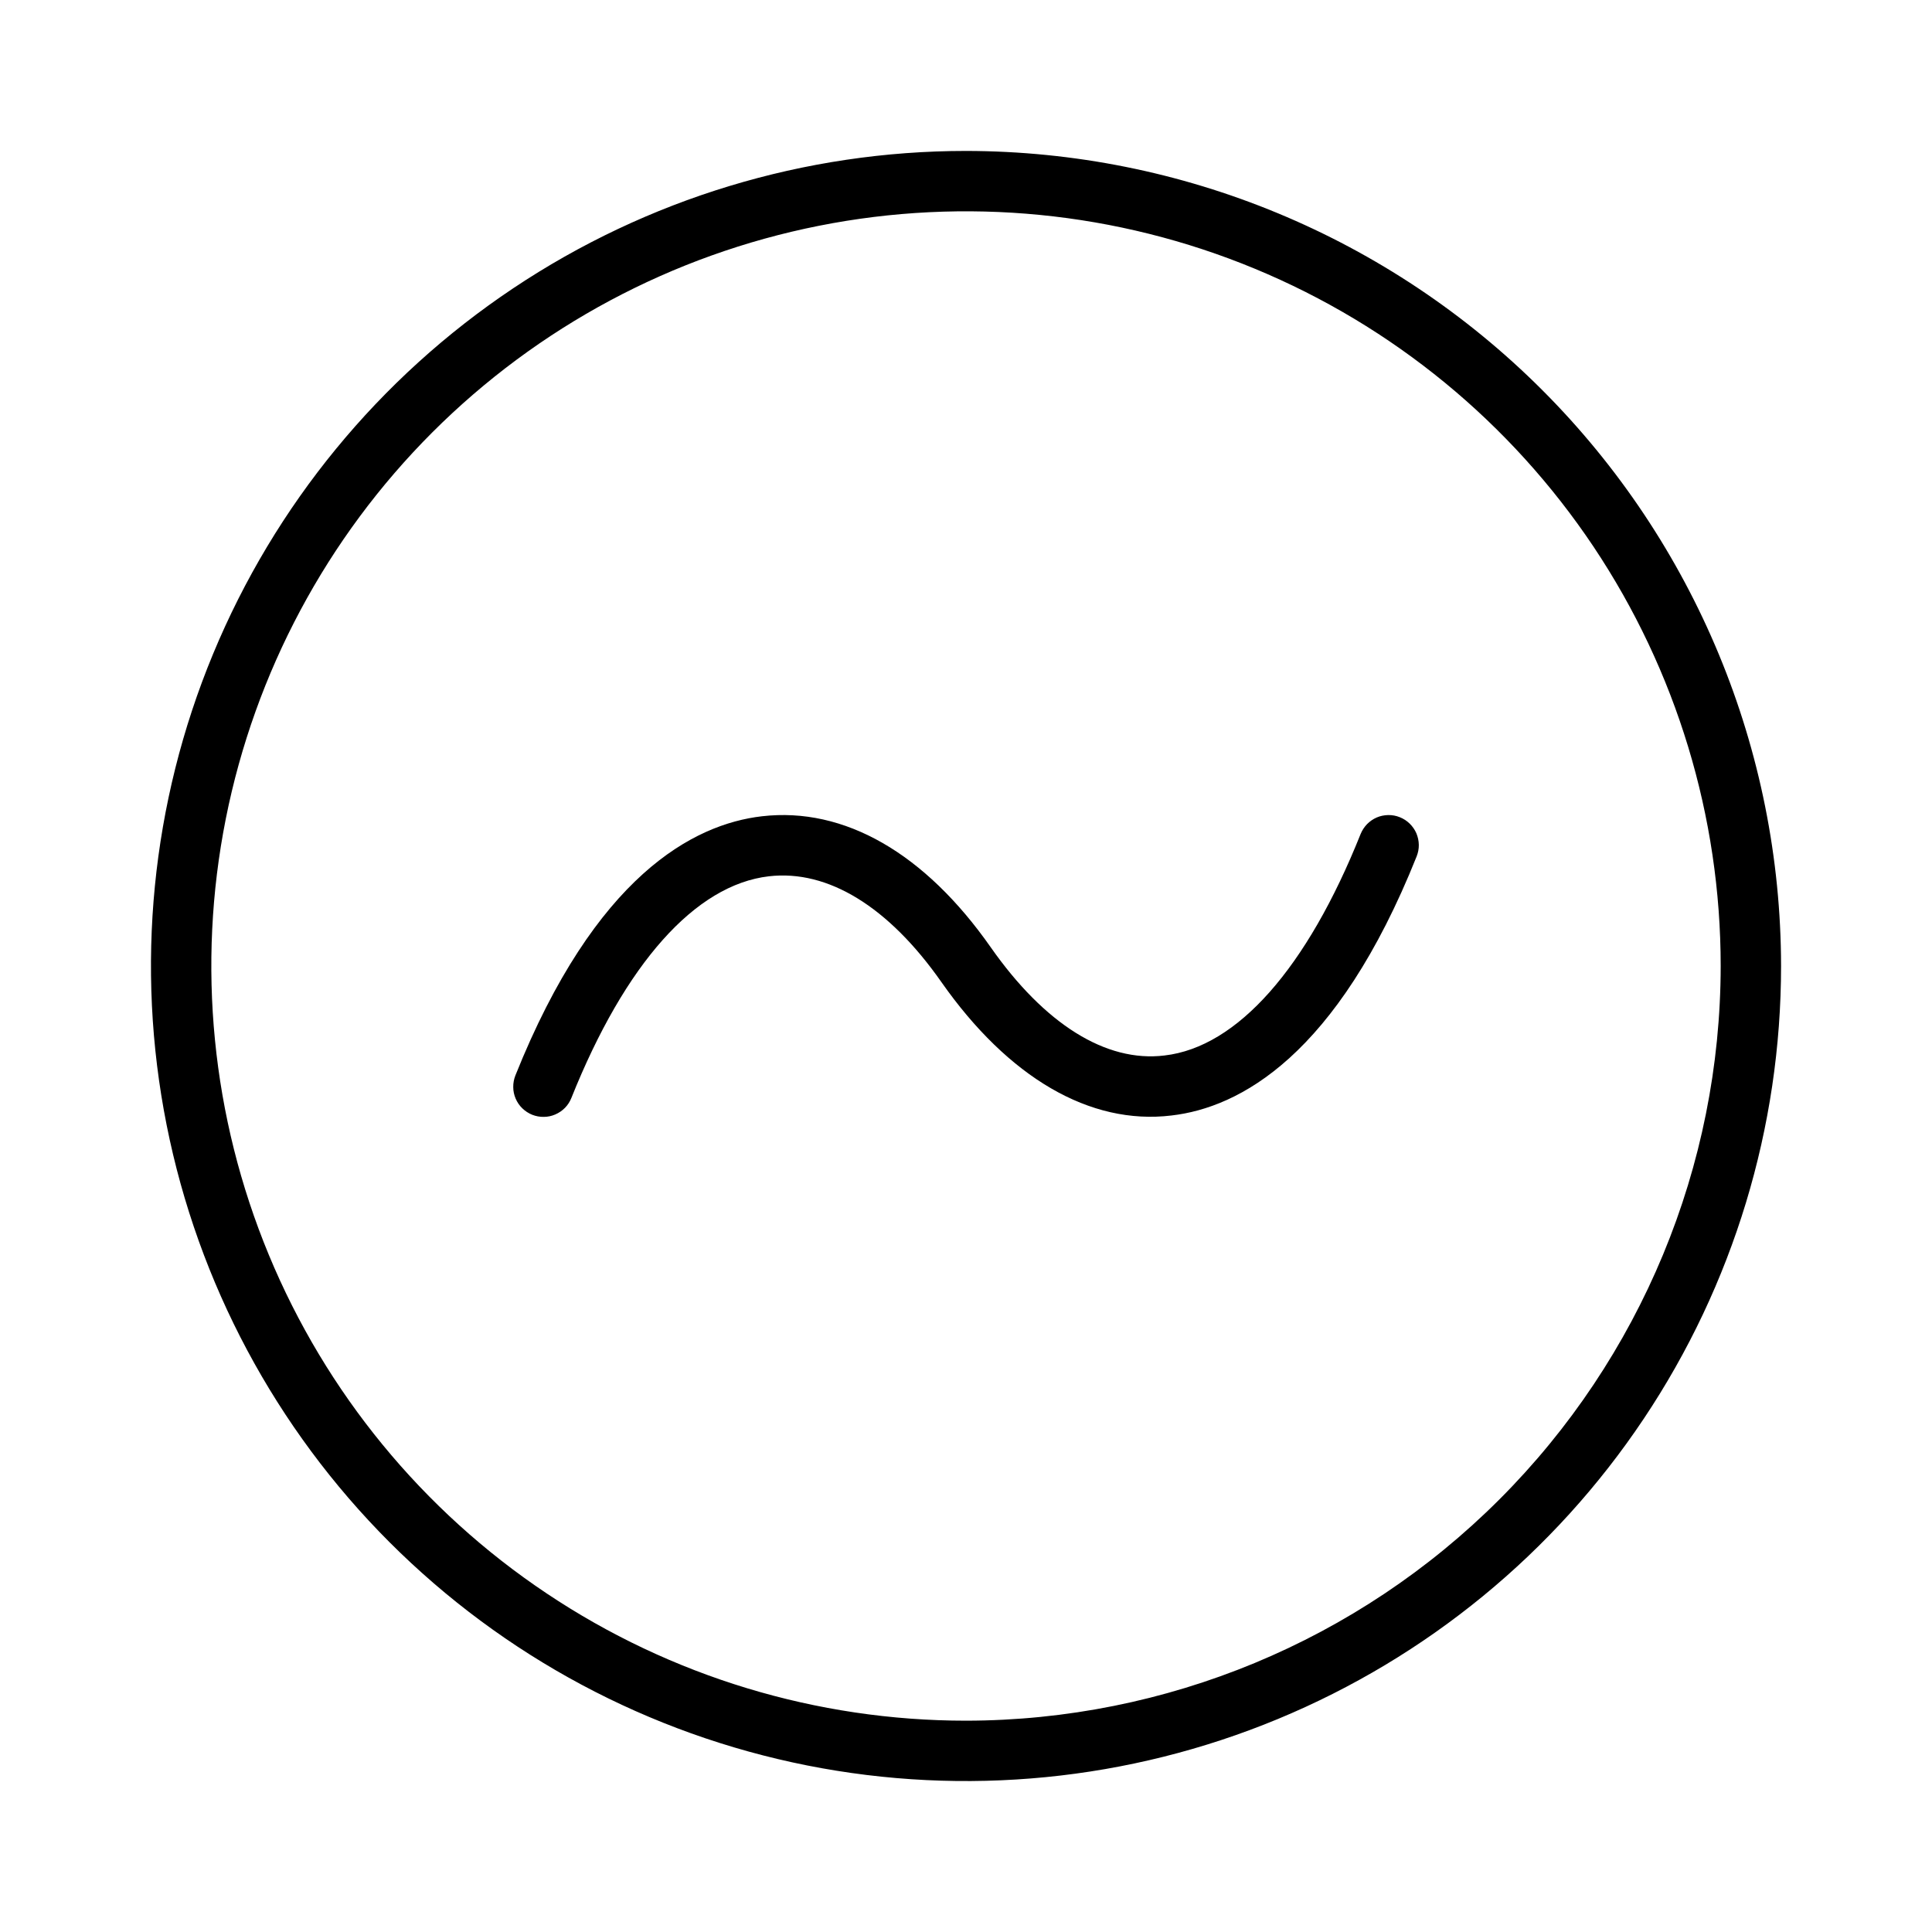 <svg width="32" height="32" viewBox="0 0 32 32" fill="none" xmlns="http://www.w3.org/2000/svg">
<path d="M16 2.5C13.33 2.5 10.72 3.292 8.5 4.775C6.28 6.258 4.55 8.367 3.528 10.834C2.506 13.3 2.239 16.015 2.76 18.634C3.281 21.252 4.566 23.658 6.454 25.546C8.342 27.434 10.748 28.72 13.367 29.241C15.985 29.761 18.7 29.494 21.166 28.472C23.633 27.45 25.742 25.72 27.225 23.5C28.709 21.28 29.5 18.67 29.5 16C29.496 12.421 28.073 8.989 25.542 6.458C23.011 3.927 19.579 2.504 16 2.5ZM16 28.5C13.528 28.5 11.111 27.767 9.056 26.393C7 25.02 5.398 23.067 4.452 20.783C3.506 18.499 3.258 15.986 3.74 13.561C4.223 11.136 5.413 8.909 7.161 7.161C8.91 5.413 11.137 4.222 13.562 3.74C15.986 3.258 18.5 3.505 20.784 4.451C23.068 5.397 25.02 7 26.394 9.055C27.767 11.111 28.5 13.528 28.5 16C28.497 19.314 27.178 22.491 24.835 24.835C22.492 27.178 19.314 28.496 16 28.5Z" fill="black"/>
<path d="M23.186 13.536C23.125 13.511 23.06 13.499 22.994 13.5C22.928 13.501 22.864 13.514 22.803 13.54C22.743 13.566 22.688 13.604 22.642 13.651C22.597 13.698 22.561 13.753 22.536 13.814C21.646 16.04 20.492 17.343 19.289 17.482C18.316 17.602 17.298 16.958 16.409 15.689C15.32 14.134 13.986 13.362 12.62 13.52C11.488 13.651 9.861 14.503 8.536 17.814C8.512 17.875 8.5 17.94 8.501 18.006C8.501 18.072 8.515 18.136 8.541 18.197C8.567 18.257 8.604 18.312 8.651 18.357C8.698 18.403 8.754 18.439 8.815 18.464C8.876 18.488 8.941 18.5 9.006 18.499C9.072 18.499 9.137 18.485 9.197 18.459C9.257 18.433 9.312 18.396 9.358 18.349C9.404 18.302 9.44 18.246 9.464 18.185C10.355 15.959 11.517 14.655 12.736 14.514C13.717 14.401 14.72 15.022 15.591 16.264C16.7 17.846 18.051 18.64 19.404 18.476C20.526 18.346 22.14 17.496 23.464 14.185C23.488 14.124 23.501 14.059 23.5 13.994C23.499 13.928 23.485 13.863 23.46 13.803C23.434 13.743 23.396 13.688 23.349 13.642C23.302 13.596 23.247 13.56 23.186 13.536Z" fill="black"/>
</svg>

